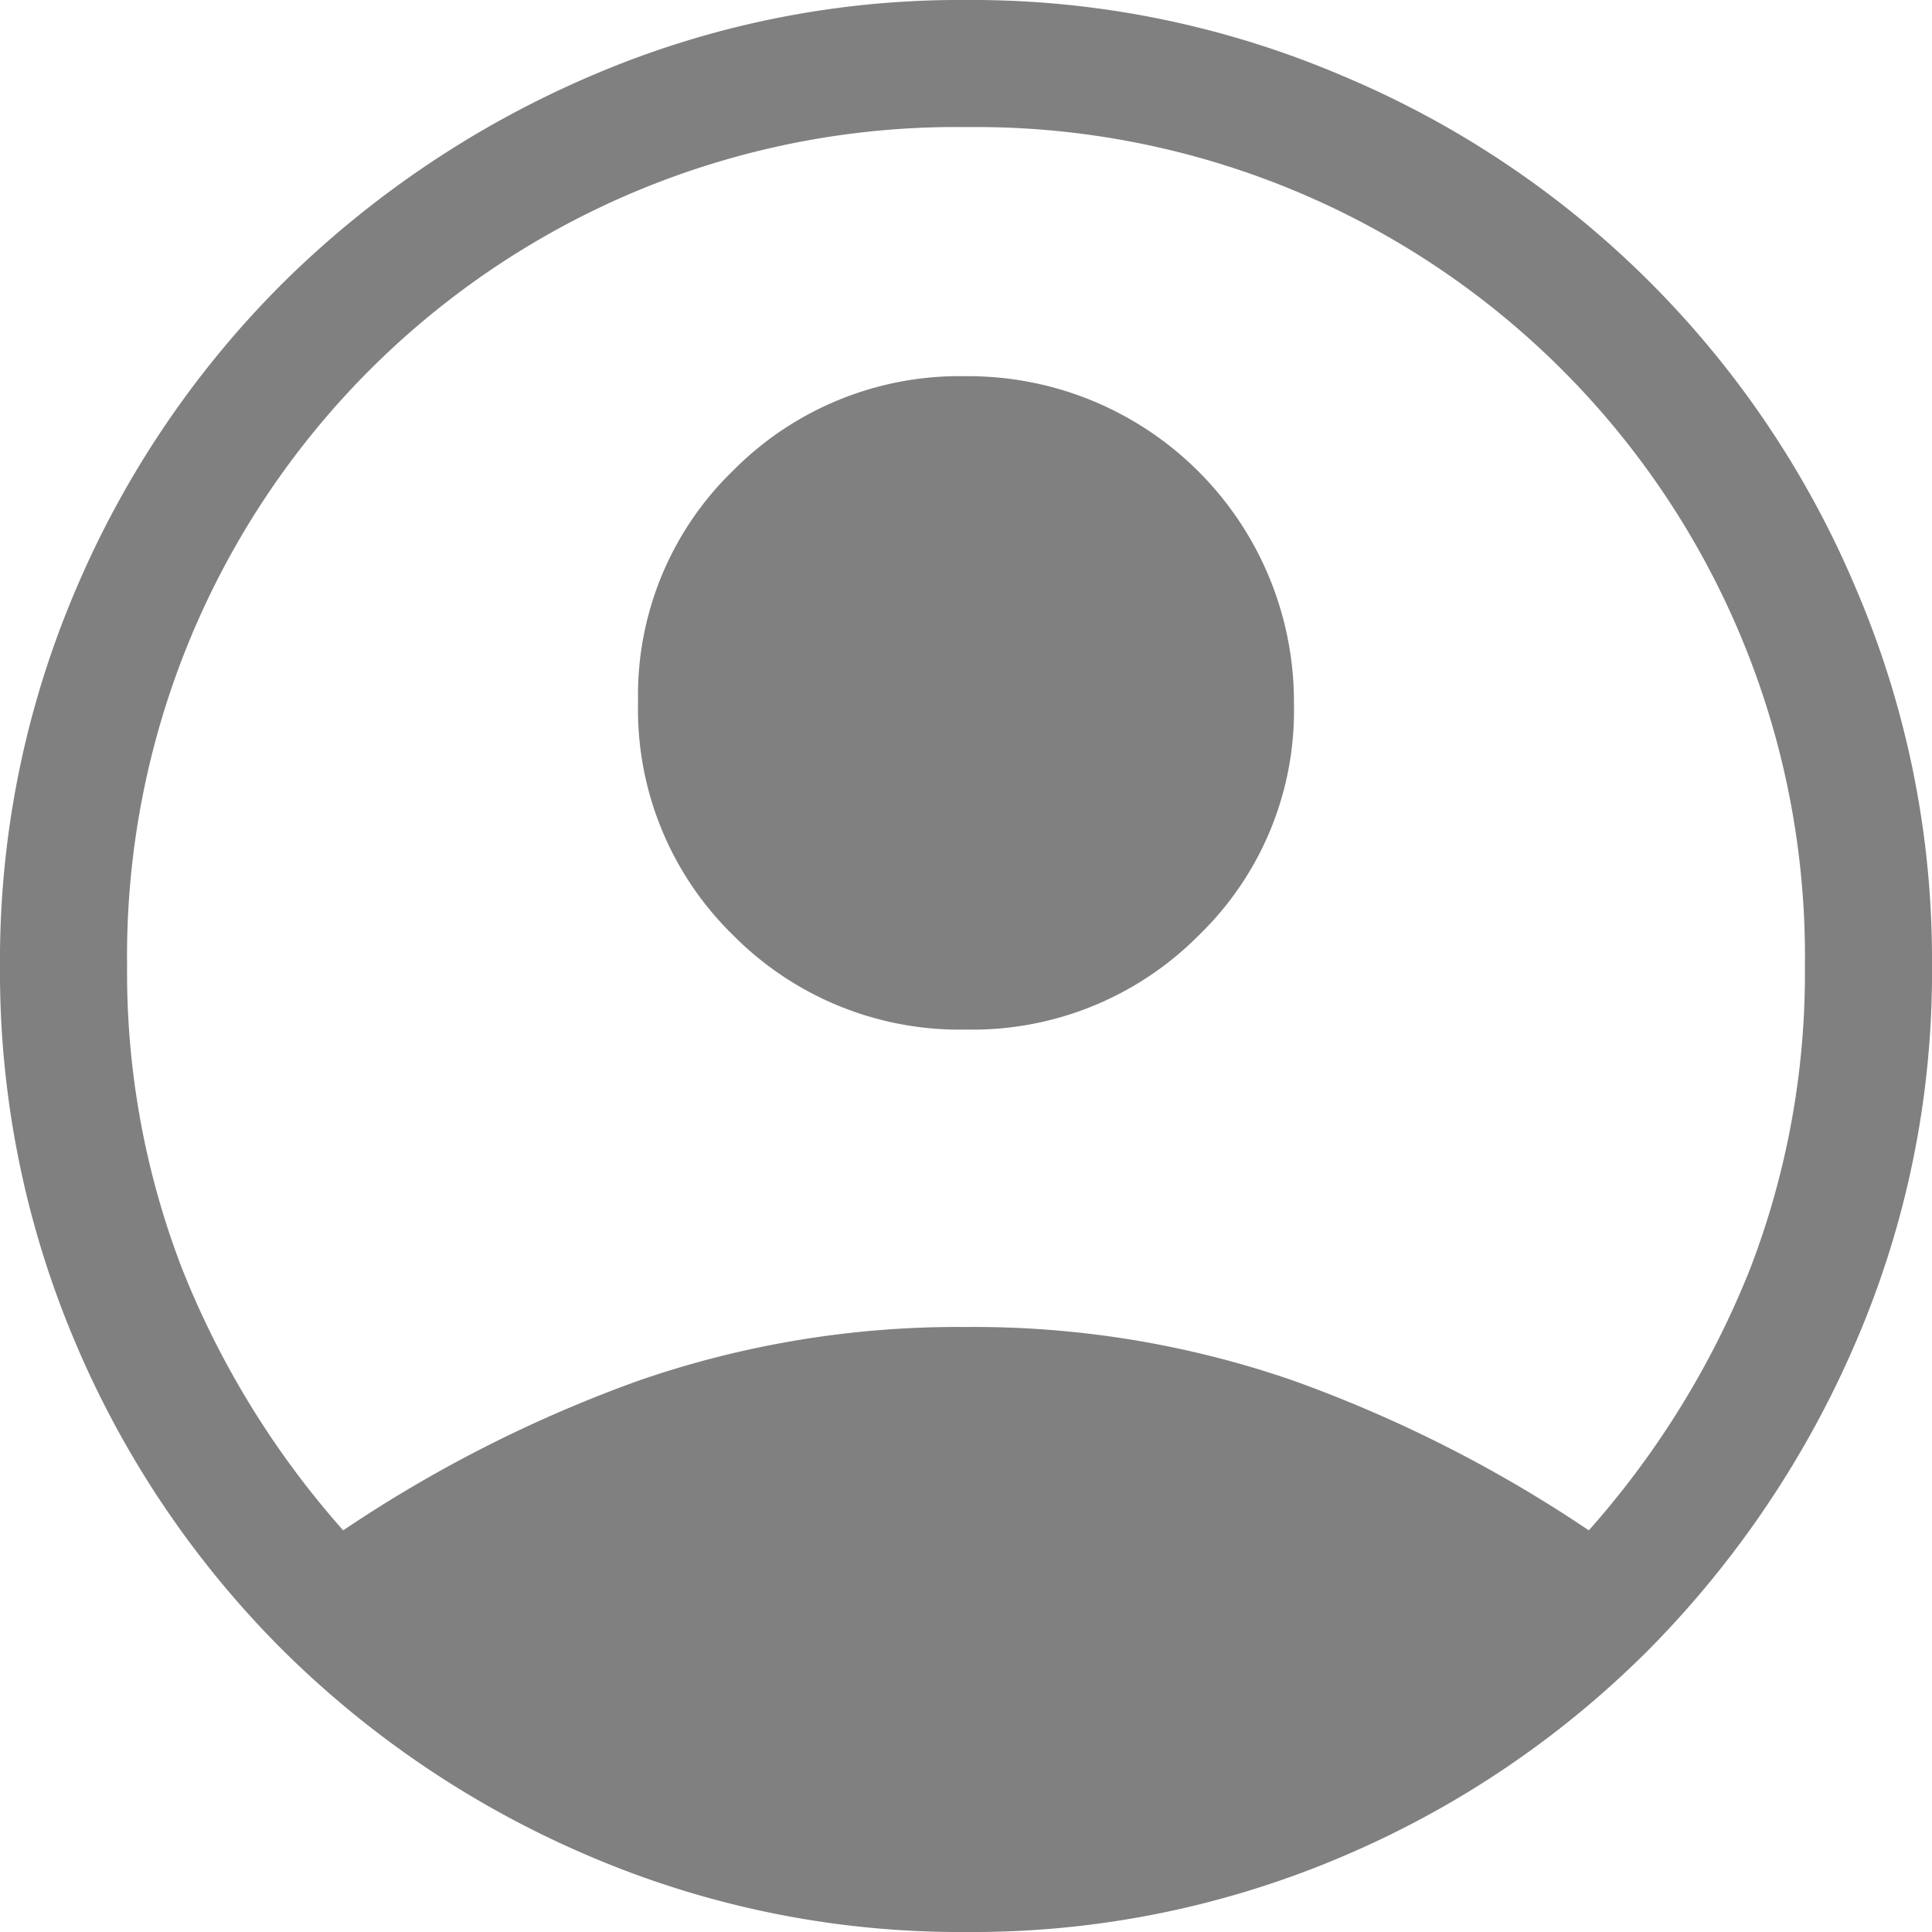 <svg id="B-icon_user_grey3_" data-name="B-icon_user (grey3)" xmlns="http://www.w3.org/2000/svg" width="31.666" height="31.666" viewBox="0 0 31.666 31.666">
  <path id="account_circle_FILL1_wght300_GRAD0_opsz40" d="M9.792,29.25a21.887,21.887,0,0,1,4.854-2.458A15.975,15.975,0,0,1,20,25.917a15.975,15.975,0,0,1,5.354.875,21.887,21.887,0,0,1,4.854,2.458,14.546,14.546,0,0,0,2.646-4.292A13.493,13.493,0,0,0,33.75,20,13.588,13.588,0,0,0,20,6.25,13.588,13.588,0,0,0,6.25,20a13.493,13.493,0,0,0,.9,4.958A14.546,14.546,0,0,0,9.792,29.25ZM20,21.042A5.221,5.221,0,0,1,16.188,19.5a5.168,5.168,0,0,1-1.563-3.833,5.119,5.119,0,0,1,1.563-3.792A5.221,5.221,0,0,1,20,10.333a5.337,5.337,0,0,1,5.375,5.375A5.119,5.119,0,0,1,23.812,19.5,5.221,5.221,0,0,1,20,21.042Zm0,14.791a15.446,15.446,0,0,1-6.188-1.25,16.055,16.055,0,0,1-5.041-3.4A15.817,15.817,0,0,1,5.4,26.167,15.523,15.523,0,0,1,4.167,20a15.439,15.439,0,0,1,1.25-6.187,15.8,15.8,0,0,1,3.4-5.021,16.294,16.294,0,0,1,5.021-3.375A15.3,15.3,0,0,1,20,4.167a15.446,15.446,0,0,1,6.188,1.25,15.726,15.726,0,0,1,8.4,8.4A15.439,15.439,0,0,1,35.833,20a15.3,15.3,0,0,1-1.25,6.167,16.294,16.294,0,0,1-3.375,5.021,15.8,15.8,0,0,1-5.02,3.4A15.446,15.446,0,0,1,20,35.833Z" transform="translate(-4.167 -4.167)" fill="gray"/>
</svg>
